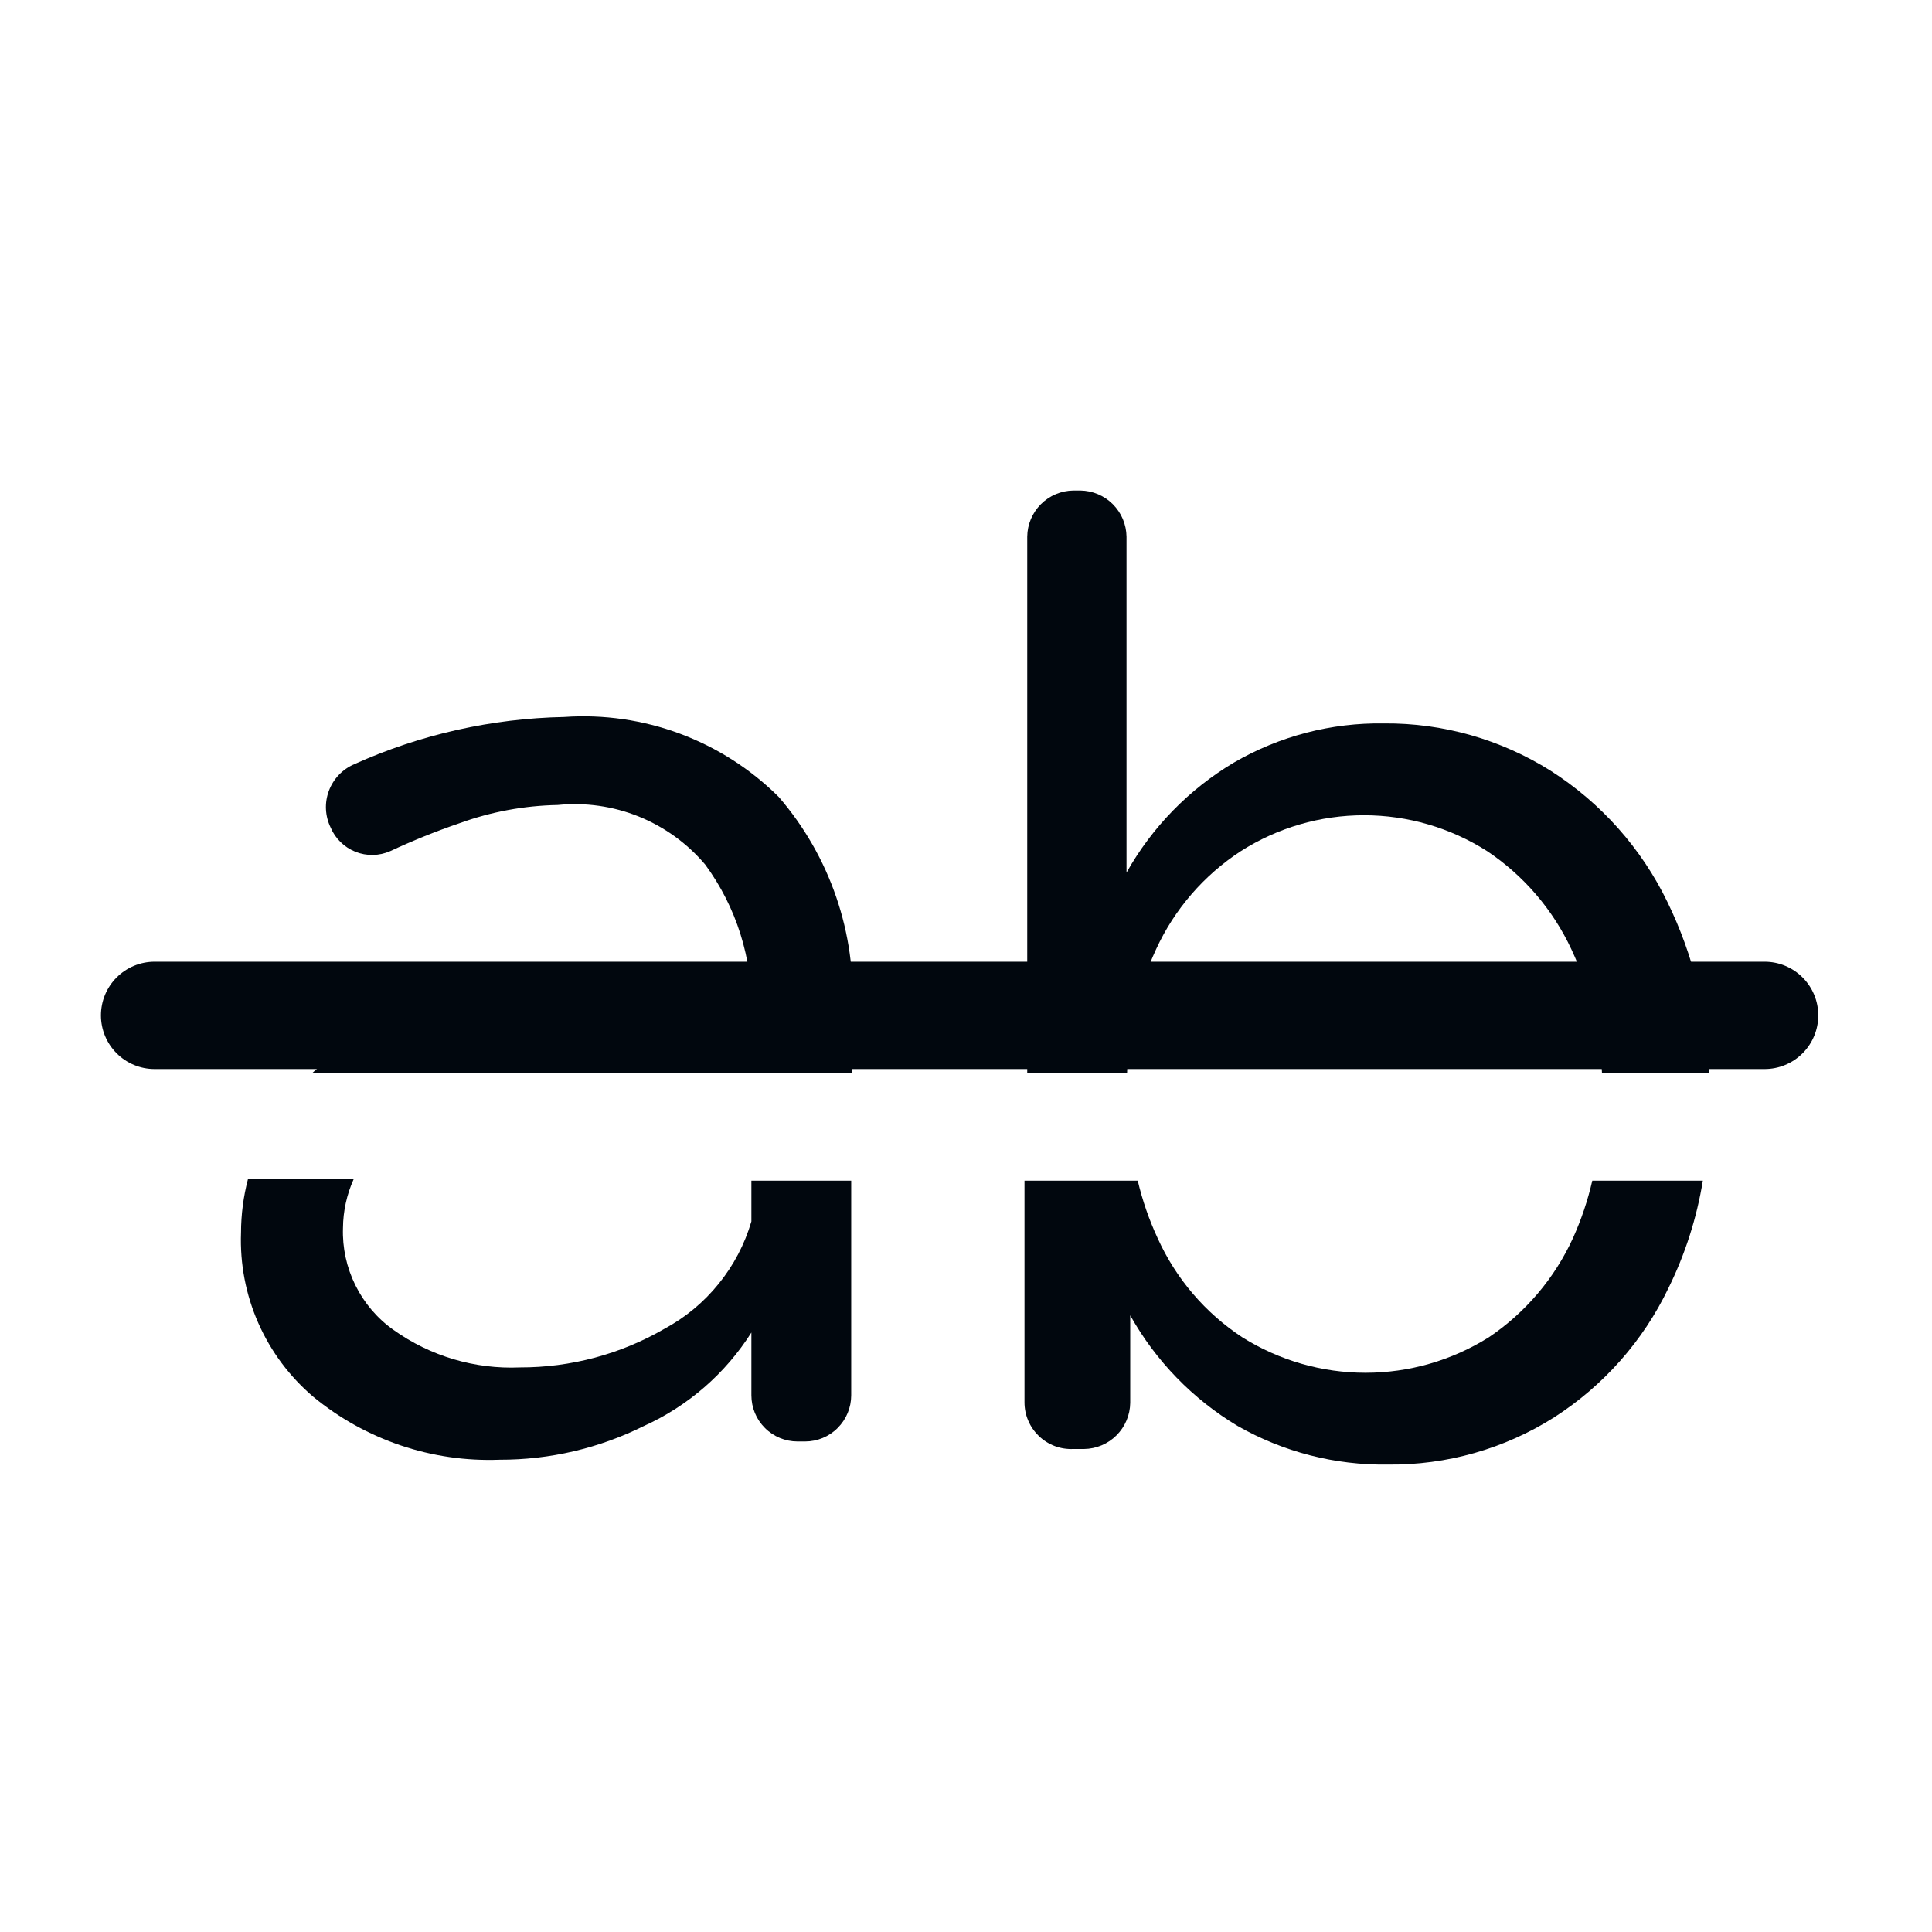 <svg width="36" height="36" viewBox="0 0 36 36" fill="none" xmlns="http://www.w3.org/2000/svg">
<path d="M32.881 19.92H2.881C2.616 19.92 2.361 19.815 2.174 19.627C1.986 19.439 1.881 19.185 1.881 18.92C1.881 18.655 1.986 18.4 2.174 18.213C2.361 18.025 2.616 17.92 2.881 17.92H32.881C33.146 17.92 33.4 18.025 33.588 18.213C33.776 18.4 33.881 18.655 33.881 18.92C33.881 19.185 33.776 19.439 33.588 19.627C33.4 19.815 33.146 19.92 32.881 19.92Z" fill="#01070E"/>
<path d="M7.271 15.86C7.691 15.664 8.122 15.49 8.561 15.34C9.148 15.127 9.766 15.012 10.39 15C10.905 14.948 11.424 15.022 11.903 15.215C12.382 15.409 12.807 15.716 13.14 16.11C13.723 16.903 14.025 17.867 14.001 18.85V19.34C12.619 18.869 11.171 18.619 9.711 18.6C8.818 18.591 7.935 18.776 7.121 19.14C6.641 19.356 6.199 19.646 5.811 20H15.88V18.85C15.957 17.39 15.466 15.957 14.511 14.85C13.989 14.331 13.362 13.929 12.672 13.672C11.982 13.415 11.245 13.309 10.511 13.36C9.161 13.387 7.831 13.686 6.601 14.24C6.492 14.287 6.395 14.354 6.313 14.44C6.232 14.525 6.169 14.626 6.128 14.736C6.087 14.846 6.068 14.964 6.074 15.082C6.08 15.199 6.109 15.314 6.161 15.42C6.204 15.522 6.267 15.615 6.347 15.692C6.426 15.77 6.521 15.831 6.624 15.872C6.727 15.913 6.837 15.933 6.948 15.931C7.059 15.929 7.169 15.905 7.271 15.86Z" fill="#01070E"/>
<path d="M21.001 20C21.023 19.202 21.207 18.416 21.541 17.69C21.884 16.943 22.432 16.309 23.121 15.86C23.806 15.423 24.602 15.191 25.416 15.191C26.229 15.191 27.025 15.423 27.711 15.86C28.392 16.315 28.935 16.948 29.281 17.69C29.62 18.415 29.814 19.2 29.851 20H31.851C31.822 18.893 31.556 17.805 31.071 16.81C30.586 15.807 29.831 14.959 28.891 14.36C27.962 13.777 26.887 13.471 25.791 13.48C24.808 13.464 23.84 13.716 22.991 14.21C22.156 14.707 21.466 15.414 20.991 16.26V10C20.988 9.773 20.897 9.556 20.736 9.395C20.575 9.234 20.358 9.143 20.131 9.14H20.001C19.773 9.143 19.556 9.234 19.395 9.395C19.235 9.556 19.143 9.773 19.141 10V20H21.001Z" fill="#01070E"/>
<path d="M29.67 22C29.586 22.368 29.465 22.726 29.31 23.07C28.967 23.82 28.424 24.46 27.74 24.92C27.052 25.351 26.257 25.58 25.445 25.58C24.633 25.58 23.838 25.351 23.15 24.92C22.458 24.466 21.91 23.824 21.57 23.07C21.411 22.727 21.287 22.368 21.2 22H19.09V26.13C19.09 26.248 19.113 26.364 19.16 26.472C19.206 26.581 19.274 26.678 19.359 26.76C19.444 26.841 19.544 26.904 19.655 26.946C19.765 26.987 19.882 27.005 20 27H20.2C20.427 26.997 20.644 26.906 20.805 26.745C20.966 26.584 21.057 26.367 21.06 26.14V24.51C21.535 25.359 22.225 26.07 23.06 26.57C23.912 27.056 24.879 27.305 25.86 27.29C26.957 27.303 28.034 26.997 28.96 26.41C29.88 25.82 30.618 24.986 31.09 24C31.401 23.369 31.617 22.695 31.73 22H29.67Z" fill="#01070E"/>
<path d="M14.001 22V22.76C13.877 23.184 13.669 23.579 13.391 23.922C13.113 24.266 12.77 24.551 12.381 24.76C11.564 25.234 10.635 25.482 9.691 25.48C8.848 25.517 8.017 25.27 7.331 24.78C7.029 24.566 6.786 24.28 6.622 23.948C6.458 23.617 6.378 23.25 6.391 22.88C6.394 22.566 6.462 22.257 6.591 21.97H4.621C4.535 22.297 4.492 22.633 4.491 22.97C4.47 23.549 4.58 24.125 4.814 24.655C5.048 25.185 5.399 25.655 5.841 26.03C6.815 26.832 8.05 27.248 9.311 27.2C10.244 27.202 11.165 26.987 12.001 26.57C12.823 26.198 13.518 25.593 14.001 24.83V26C14.001 26.228 14.091 26.447 14.253 26.608C14.414 26.77 14.633 26.86 14.861 26.86H15.001C15.229 26.86 15.448 26.77 15.609 26.608C15.77 26.447 15.861 26.228 15.861 26V22H14.001Z" fill="#01070E"/>
</svg>

